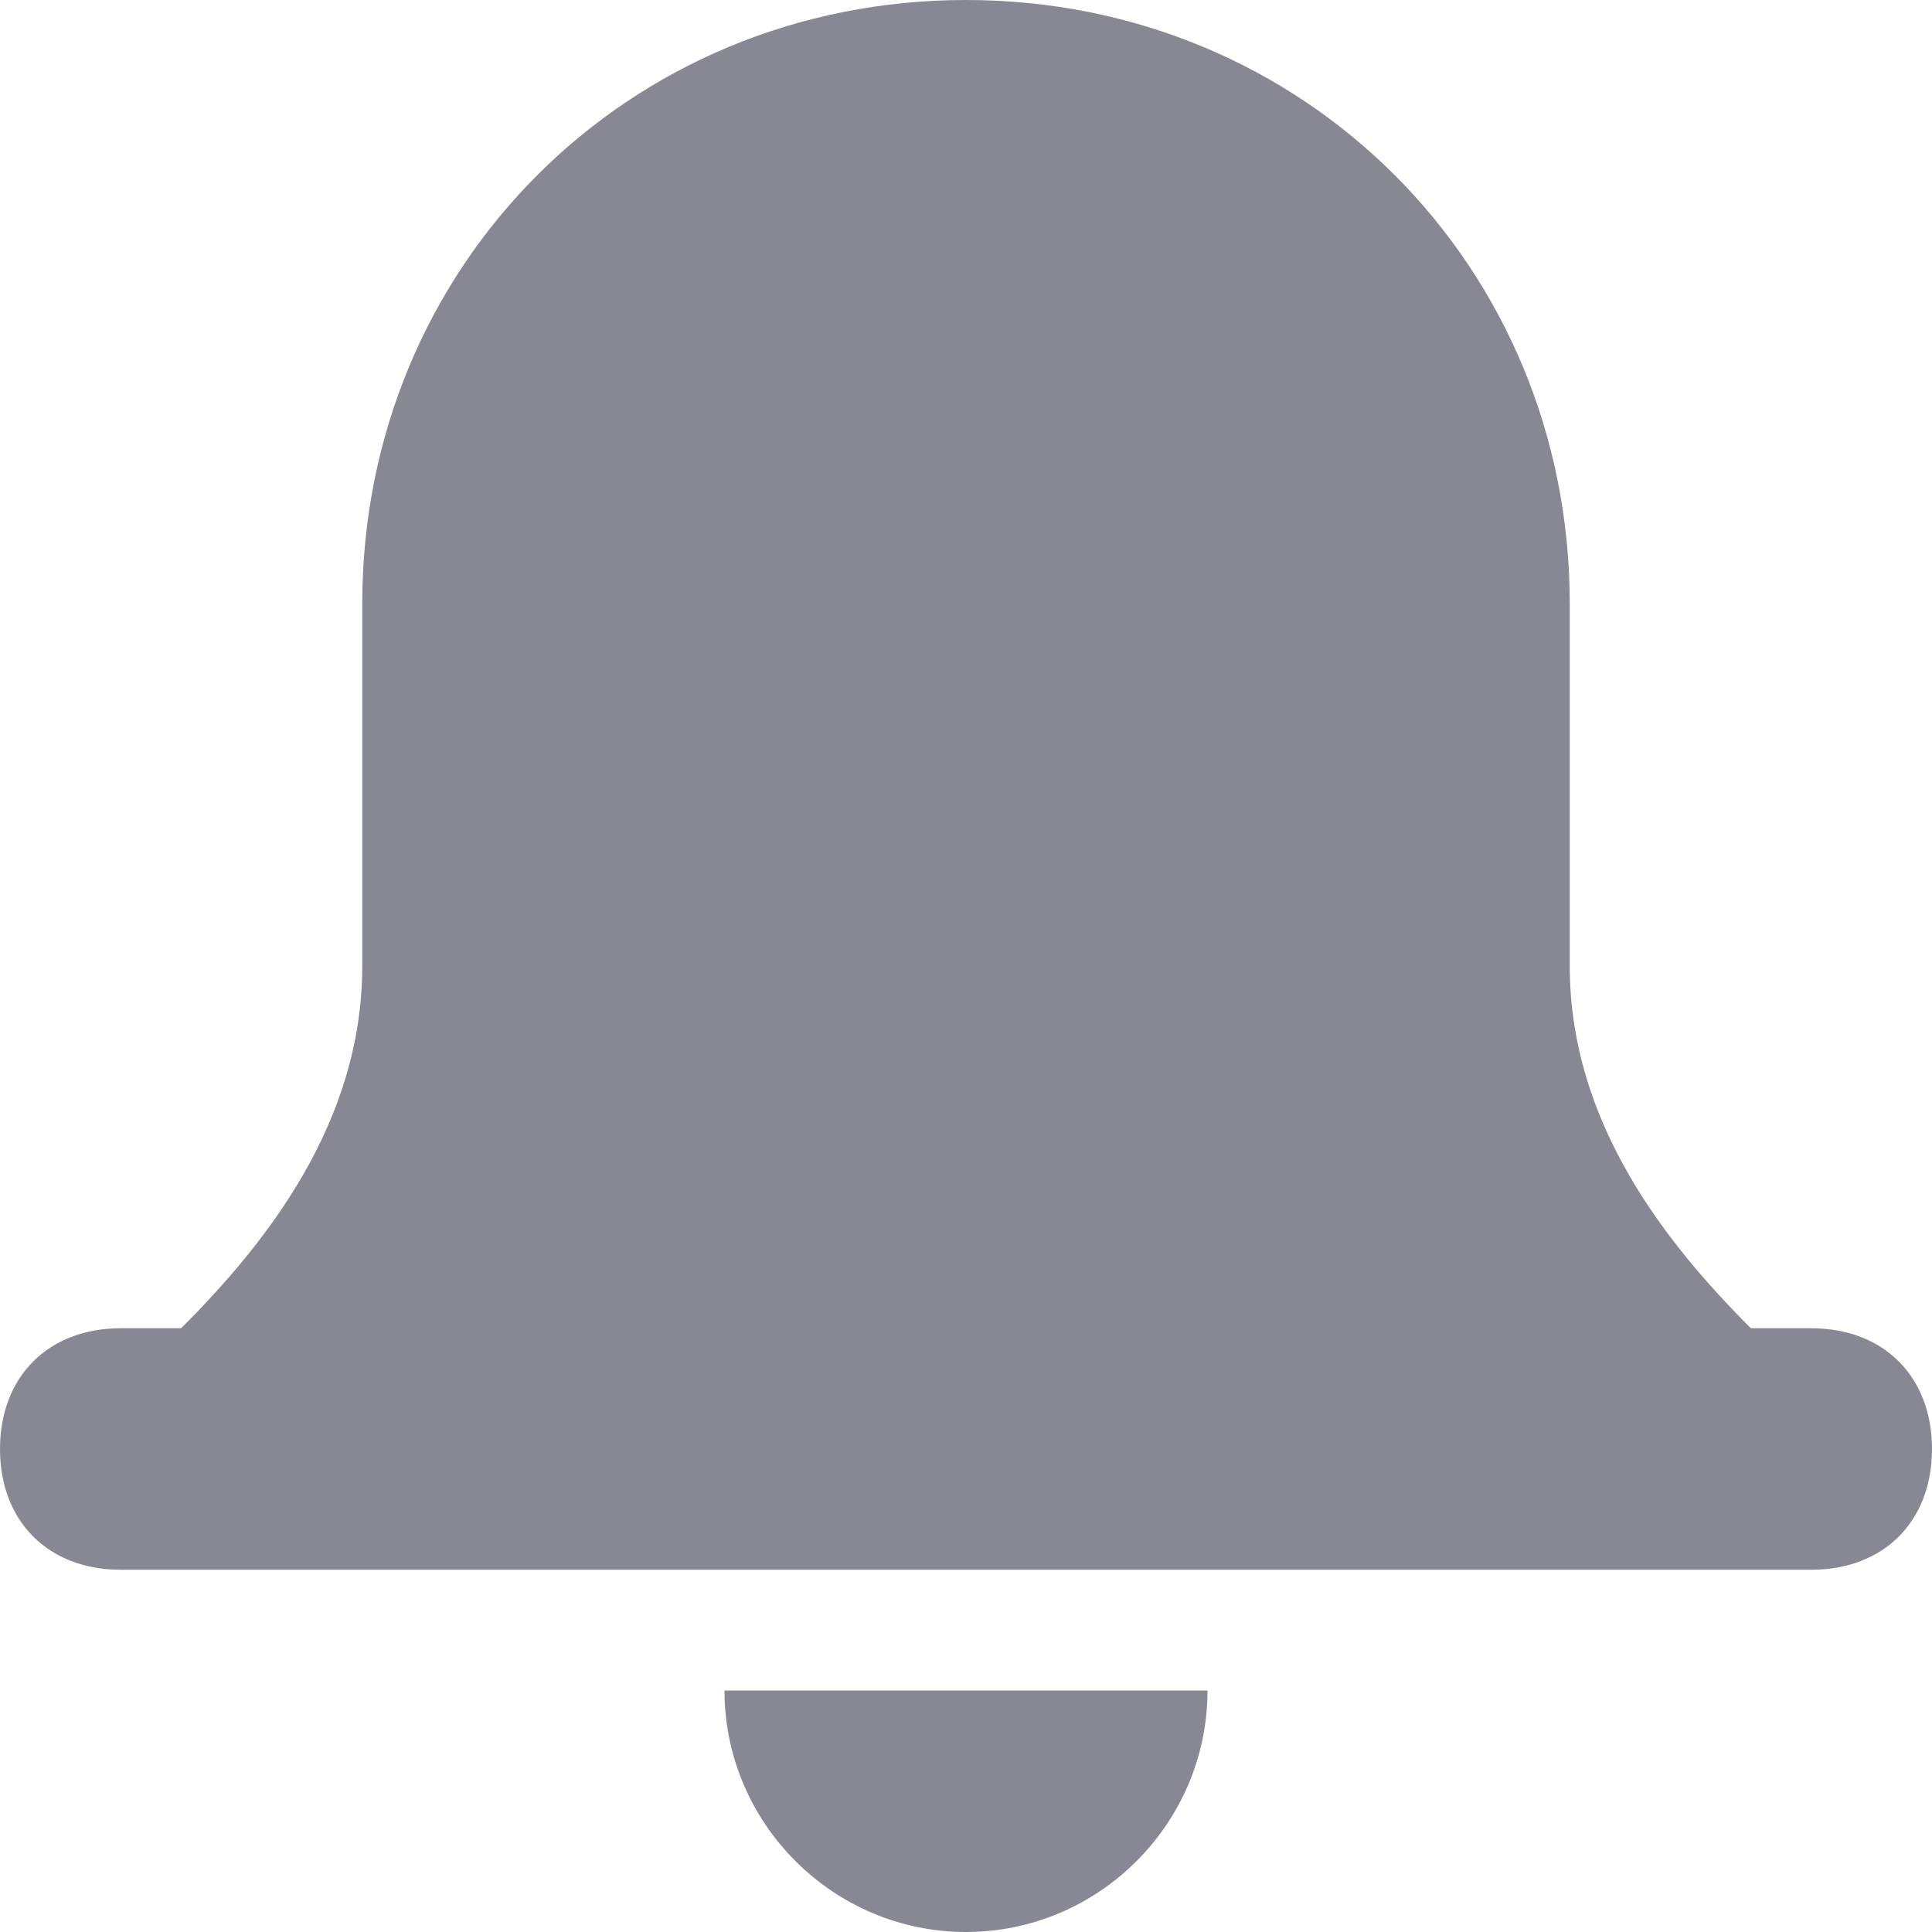 <?xml version="1.0" encoding="UTF-8"?>
<svg width="16px" height="16px" viewBox="0 0 16 16" version="1.1" xmlns="http://www.w3.org/2000/svg" xmlns:xlink="http://www.w3.org/1999/xlink">
    <!-- Generator: Sketch 47 (45396) - http://www.bohemiancoding.com/sketch -->
    <desc>Created with Sketch.</desc>
    <defs></defs>
    <g id="Symbols" stroke="none" stroke-width="1" fill="none" fill-rule="evenodd">
        <g id="bell/inactive" transform="translate(0, -6)" fill="#888894">
            <path d="M10,20 C10,21.1 9.1,22 8,22 C6.9,22 6,21.1 6,20 L10,20 Z M15,17 C15.6,17 16,17.4 16,18 C16,18.6 15.6,19 15,19 L1,19 C0.4,19 0,18.6 0,18 C0,17.4 0.4,17 1,17 L1.5,17 C2.2,16.3 3,15.3 3,14 L3,11 C3,8.2 5.2,6 8,6 C10.8,6 13,8.2 13,11 L13,14 C13,15.3 13.8,16.3 14.5,17 L15,17 Z" id="ui-bell"></path>
        </g>
    </g>
</svg>